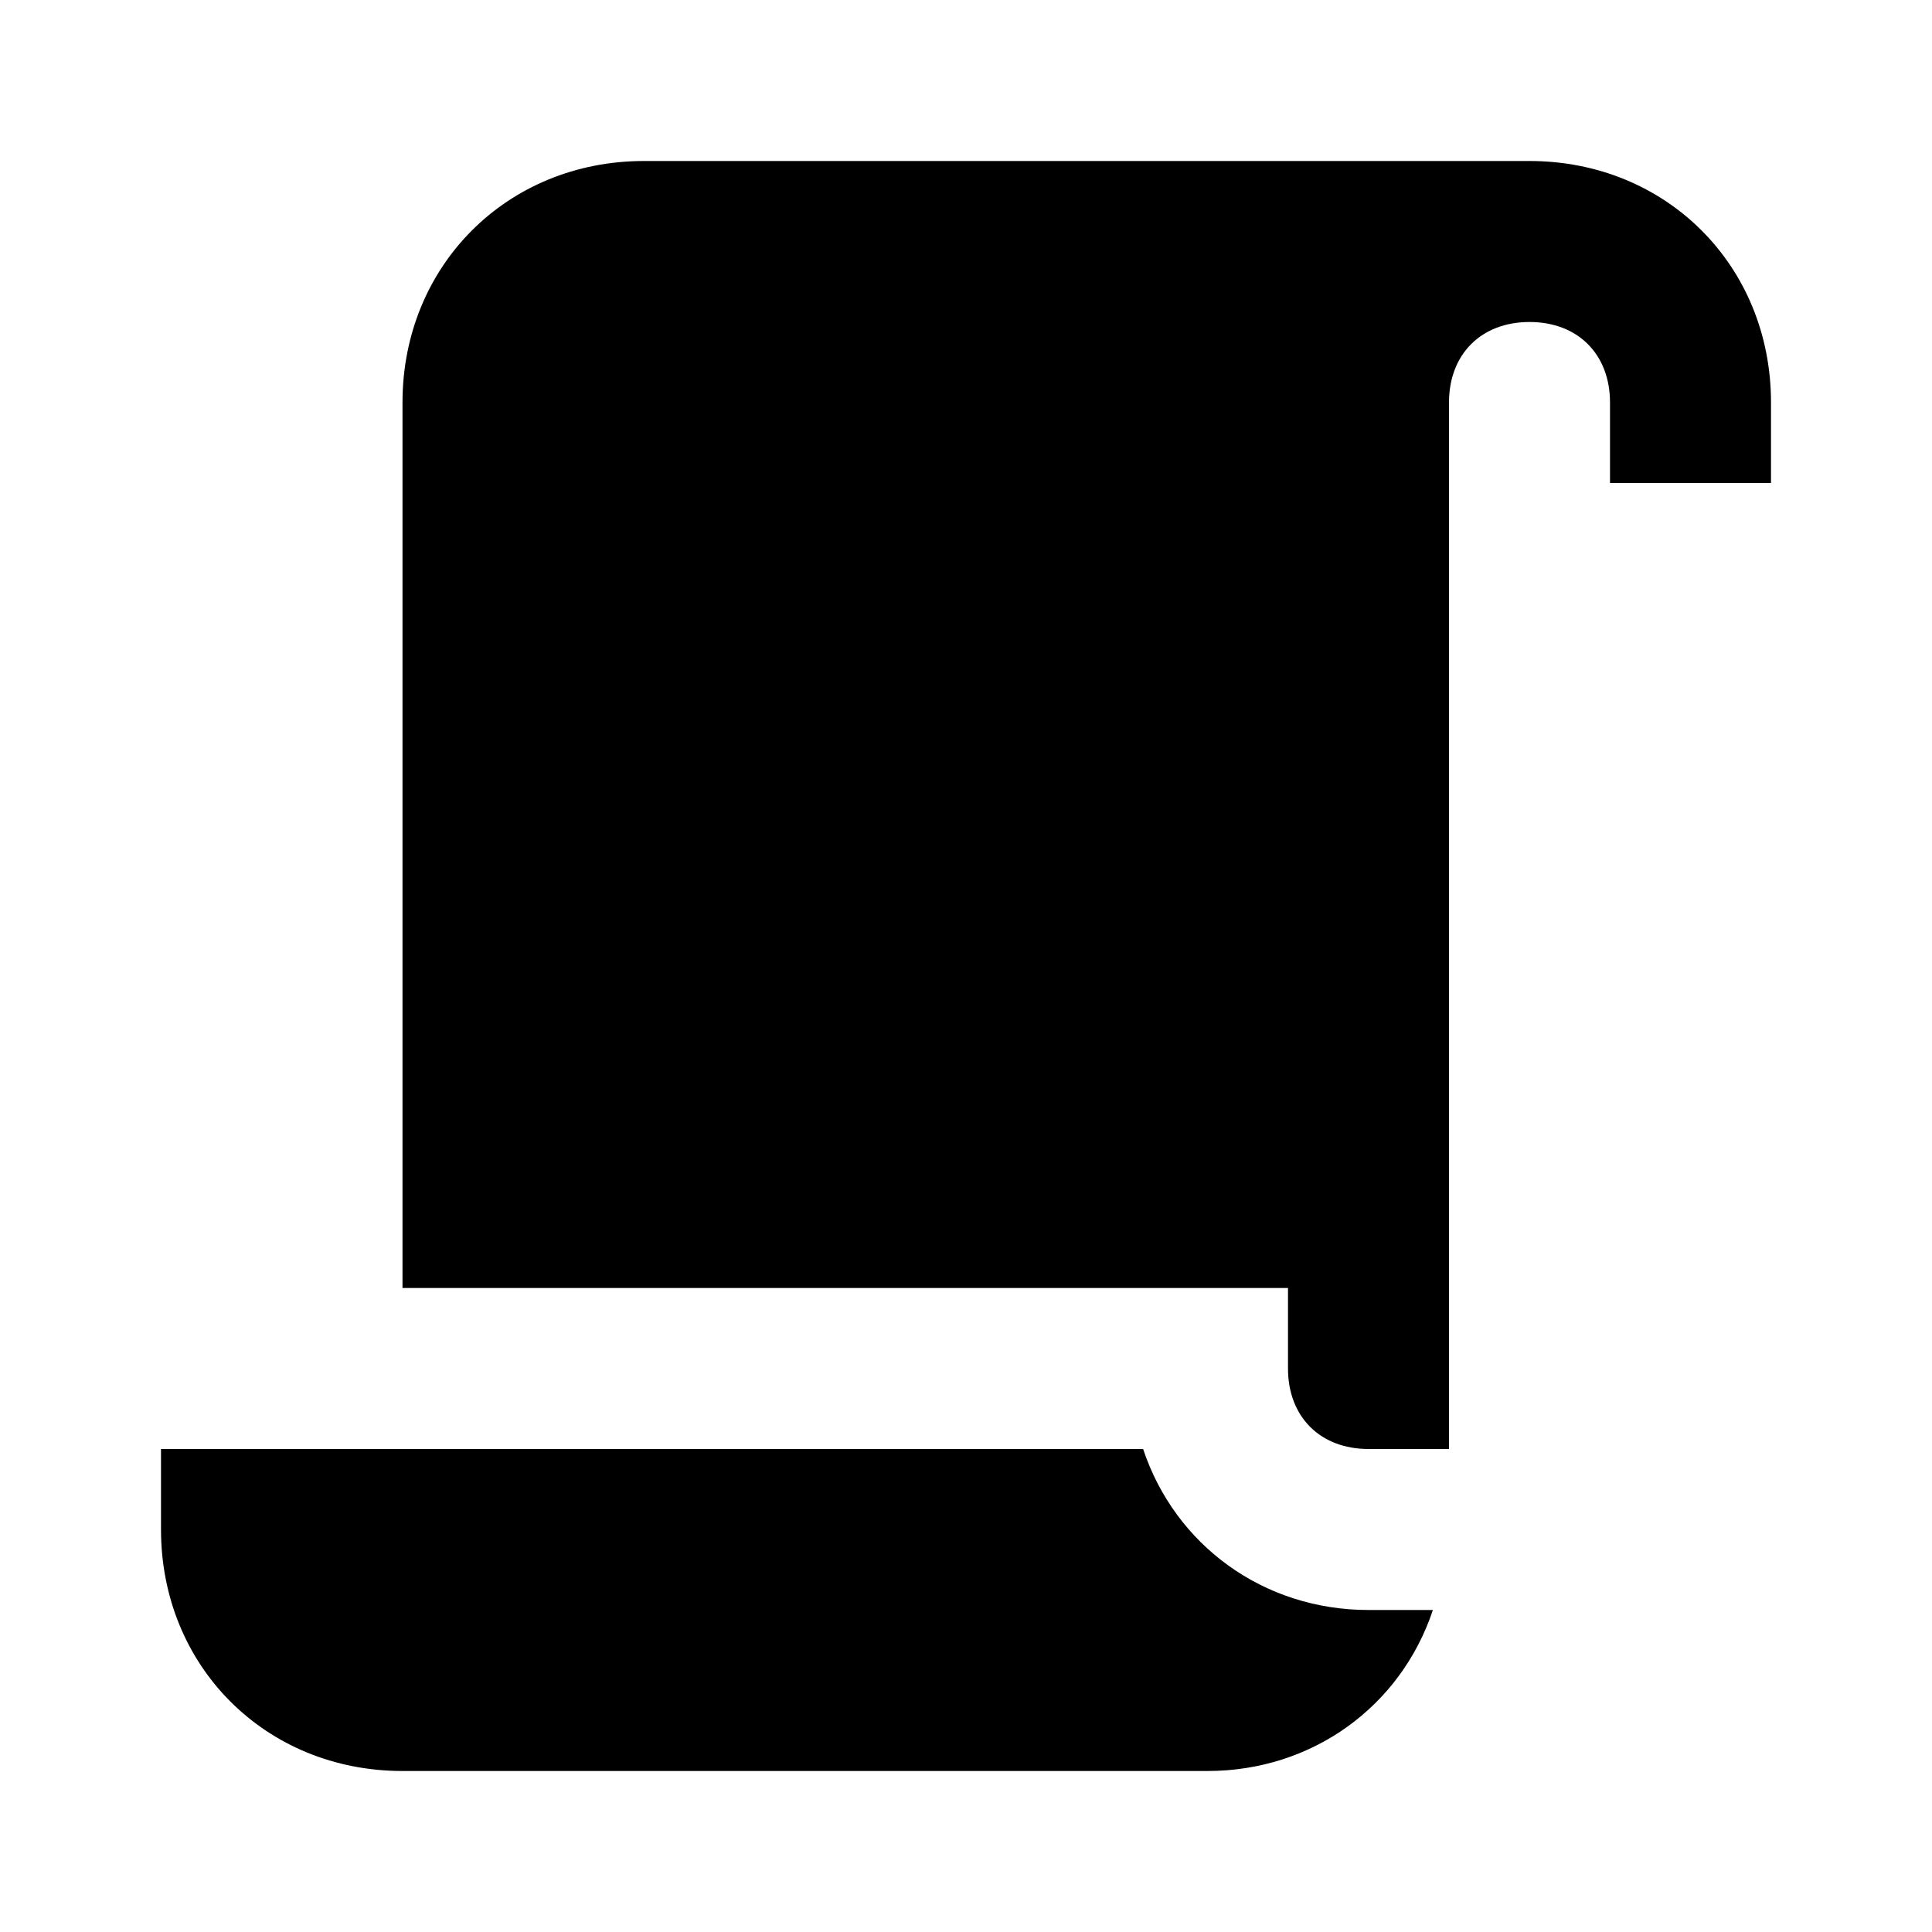 <svg xmlns="http://www.w3.org/2000/svg" width="1em" height="1em" viewBox="0 0 24 24"><path fill="currentColor" d="M17.8 20c-.4 1.2-1.5 2-2.8 2H5c-1.7 0-3-1.3-3-3v-1h12.2c.4 1.2 1.5 2 2.8 2zM19 2H8C6.3 2 5 3.3 5 5v11h11v1c0 .6.4 1 1 1h1V5c0-.6.4-1 1-1s1 .4 1 1v1h2V5c0-1.7-1.3-3-3-3"/></svg>